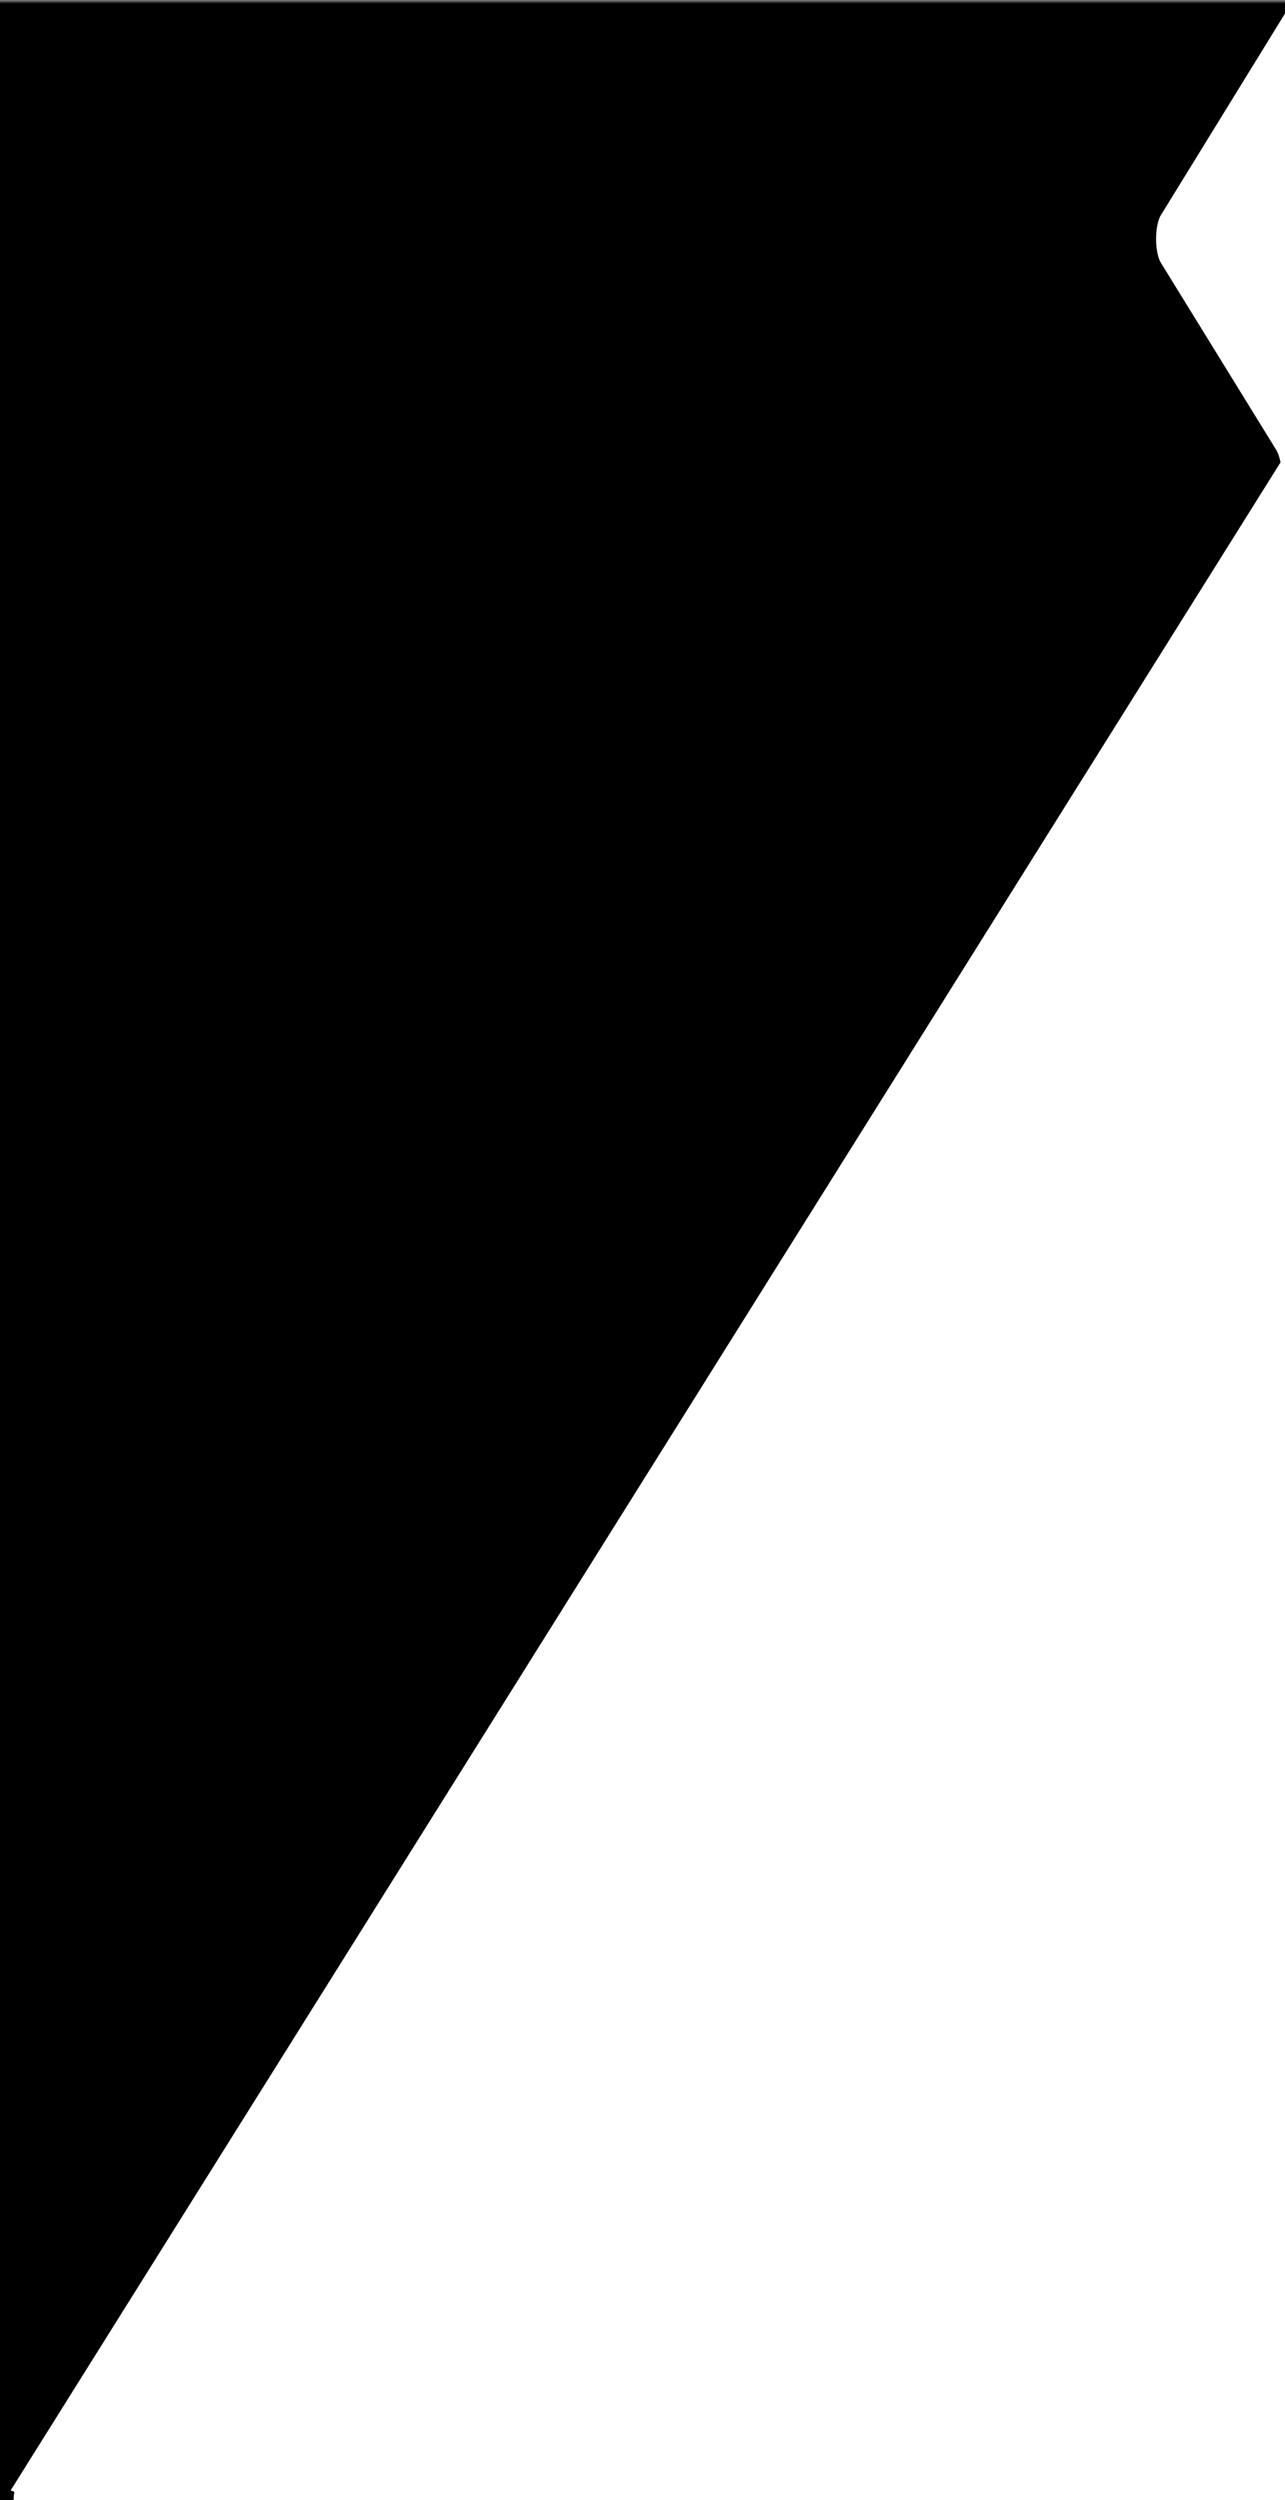<svg width="180" height="350" viewBox="0 0 180 350" fill="none" xmlns="http://www.w3.org/2000/svg">
<g filter="url(#filter0_d_504_9)">
<mask id="path-1-outside-1_504_9" maskUnits="userSpaceOnUse" x="-0.75" y="-3.995" width="182" height="355" fill="black">
<rect fill="white" x="-0.75" y="-3.995" width="182" height="355"/>
<path d="M1.842 342.209L0.25 344.75V-2.995H179.373L161.743 25.627C161.488 26.041 161.287 26.617 161.15 27.282C160.935 28.328 160.893 29.508 160.995 30.576C161.096 31.636 161.345 32.637 161.743 33.284L177.902 59.484C178.057 59.736 178.198 60.096 178.309 60.545L1.843 342.208L1.842 342.209ZM0.25 345.92L1.015 344.699C0.897 345.524 0.879 346.346 0.864 347.056C0.862 347.136 0.86 347.214 0.859 347.291C0.84 348.075 0.812 348.644 0.695 349.026C0.643 349.2 0.573 349.326 0.475 349.415C0.417 349.467 0.344 349.511 0.25 349.539V345.92Z"/>
</mask>
<path d="M1.842 342.209L0.25 344.75V-2.995H179.373L161.743 25.627C161.488 26.041 161.287 26.617 161.15 27.282C160.935 28.328 160.893 29.508 160.995 30.576C161.096 31.636 161.345 32.637 161.743 33.284L177.902 59.484C178.057 59.736 178.198 60.096 178.309 60.545L1.843 342.208L1.842 342.209ZM0.25 345.92L1.015 344.699C0.897 345.524 0.879 346.346 0.864 347.056C0.862 347.136 0.86 347.214 0.859 347.291C0.84 348.075 0.812 348.644 0.695 349.026C0.643 349.2 0.573 349.326 0.475 349.415C0.417 349.467 0.344 349.511 0.25 349.539V345.92Z" fill="black"/>
<path d="M1.842 342.209L2.689 342.74L2.728 342.679L2.757 342.613L1.842 342.209ZM0.25 344.75H-0.75V348.229L1.097 345.281L0.25 344.75ZM0.25 -2.995V-3.995H-0.75V-2.995H0.25ZM179.373 -2.995L180.224 -2.471L181.163 -3.995H179.373V-2.995ZM161.743 25.627L162.594 26.152L162.594 26.152L161.743 25.627ZM161.15 27.282L160.171 27.08L160.17 27.081L161.15 27.282ZM160.995 30.576L161.99 30.481L161.99 30.48L160.995 30.576ZM161.743 33.284L160.892 33.809L160.892 33.809L161.743 33.284ZM177.902 59.484L178.753 58.96L178.753 58.959L177.902 59.484ZM178.309 60.545L179.156 61.076L179.381 60.717L179.279 60.306L178.309 60.545ZM1.843 342.208L0.995 341.677L0.957 341.738L0.928 341.803L1.843 342.208ZM0.25 345.92L-0.597 345.389L-0.75 345.632V345.92H0.25ZM1.015 344.699L2.005 344.841L0.168 344.168L1.015 344.699ZM0.864 347.056L-0.136 347.035L-0.136 347.035L0.864 347.056ZM0.859 347.291L1.858 347.314L1.858 347.314L0.859 347.291ZM0.695 349.026L-0.261 348.735L-0.261 348.735L0.695 349.026ZM0.475 349.415L1.144 350.158L1.146 350.156L0.475 349.415ZM0.25 349.539H-0.75V350.885L0.539 350.496L0.25 349.539ZM0.995 341.678L-0.597 344.219L1.097 345.281L2.689 342.74L0.995 341.678ZM1.25 344.75V-2.995H-0.75V344.75H1.25ZM0.25 -1.995H179.373V-3.995H0.25V-1.995ZM178.522 -3.52L160.892 25.103L162.594 26.152L180.224 -2.471L178.522 -3.52ZM160.892 25.103C160.553 25.653 160.32 26.353 160.171 27.08L162.129 27.484C162.254 26.881 162.423 26.43 162.594 26.152L160.892 25.103ZM160.17 27.081C159.933 28.236 159.889 29.517 160 30.671L161.99 30.48C161.897 29.499 161.938 28.42 162.13 27.483L160.17 27.081ZM159.999 30.67C160.106 31.79 160.375 32.97 160.892 33.809L162.595 32.759C162.315 32.305 162.086 31.483 161.99 30.481L159.999 30.67ZM160.892 33.809L177.05 60.009L178.753 58.959L162.595 32.759L160.892 33.809ZM177.05 60.008C177.133 60.143 177.242 60.395 177.338 60.784L179.279 60.306C179.154 59.797 178.981 59.33 178.753 58.96L177.05 60.008ZM177.461 60.014L0.995 341.677L2.69 342.739L179.156 61.076L177.461 60.014ZM0.928 341.803L0.927 341.805L2.757 342.613L2.757 342.612L0.928 341.803ZM1.097 346.451L1.863 345.23L0.168 344.168L-0.597 345.389L1.097 346.451ZM0.026 344.556C-0.103 345.45 -0.121 346.332 -0.136 347.035L1.863 347.078C1.879 346.36 1.896 345.597 2.005 344.841L0.026 344.556ZM-0.136 347.035C-0.138 347.114 -0.139 347.191 -0.141 347.267L1.858 347.314C1.86 347.236 1.862 347.157 1.863 347.078L-0.136 347.035ZM-0.141 347.267C-0.16 348.092 -0.193 348.51 -0.261 348.735L1.652 349.317C1.817 348.777 1.841 348.057 1.858 347.314L-0.141 347.267ZM-0.261 348.735C-0.272 348.771 -0.277 348.775 -0.269 348.761C-0.259 348.744 -0.237 348.71 -0.197 348.674L1.146 350.156C1.427 349.902 1.569 349.589 1.652 349.317L-0.261 348.735ZM-0.194 348.671C-0.142 348.625 -0.085 348.595 -0.039 348.581L0.539 350.496C0.773 350.426 0.976 350.309 1.144 350.158L-0.194 348.671ZM1.25 349.539V345.92H-0.75V349.539H1.25Z" fill="black" mask="url(#path-1-outside-1_504_9)"/>
</g>
<defs>
<filter id="filter0_d_504_9" x="-4.75" y="-3.995" width="189.913" height="362.88" filterUnits="userSpaceOnUse" color-interpolation-filters="sRGB">
<feFlood flood-opacity="0" result="BackgroundImageFix"/>
<feColorMatrix in="SourceAlpha" type="matrix" values="0 0 0 0 0 0 0 0 0 0 0 0 0 0 0 0 0 0 127 0" result="hardAlpha"/>
<feOffset dy="4"/>
<feGaussianBlur stdDeviation="2"/>
<feComposite in2="hardAlpha" operator="out"/>
<feColorMatrix type="matrix" values="0 0 0 0 0 0 0 0 0 0 0 0 0 0 0 0 0 0 0.25 0"/>
<feBlend mode="normal" in2="BackgroundImageFix" result="effect1_dropShadow_504_9"/>
<feBlend mode="normal" in="SourceGraphic" in2="effect1_dropShadow_504_9" result="shape"/>
</filter>
</defs>
</svg>
